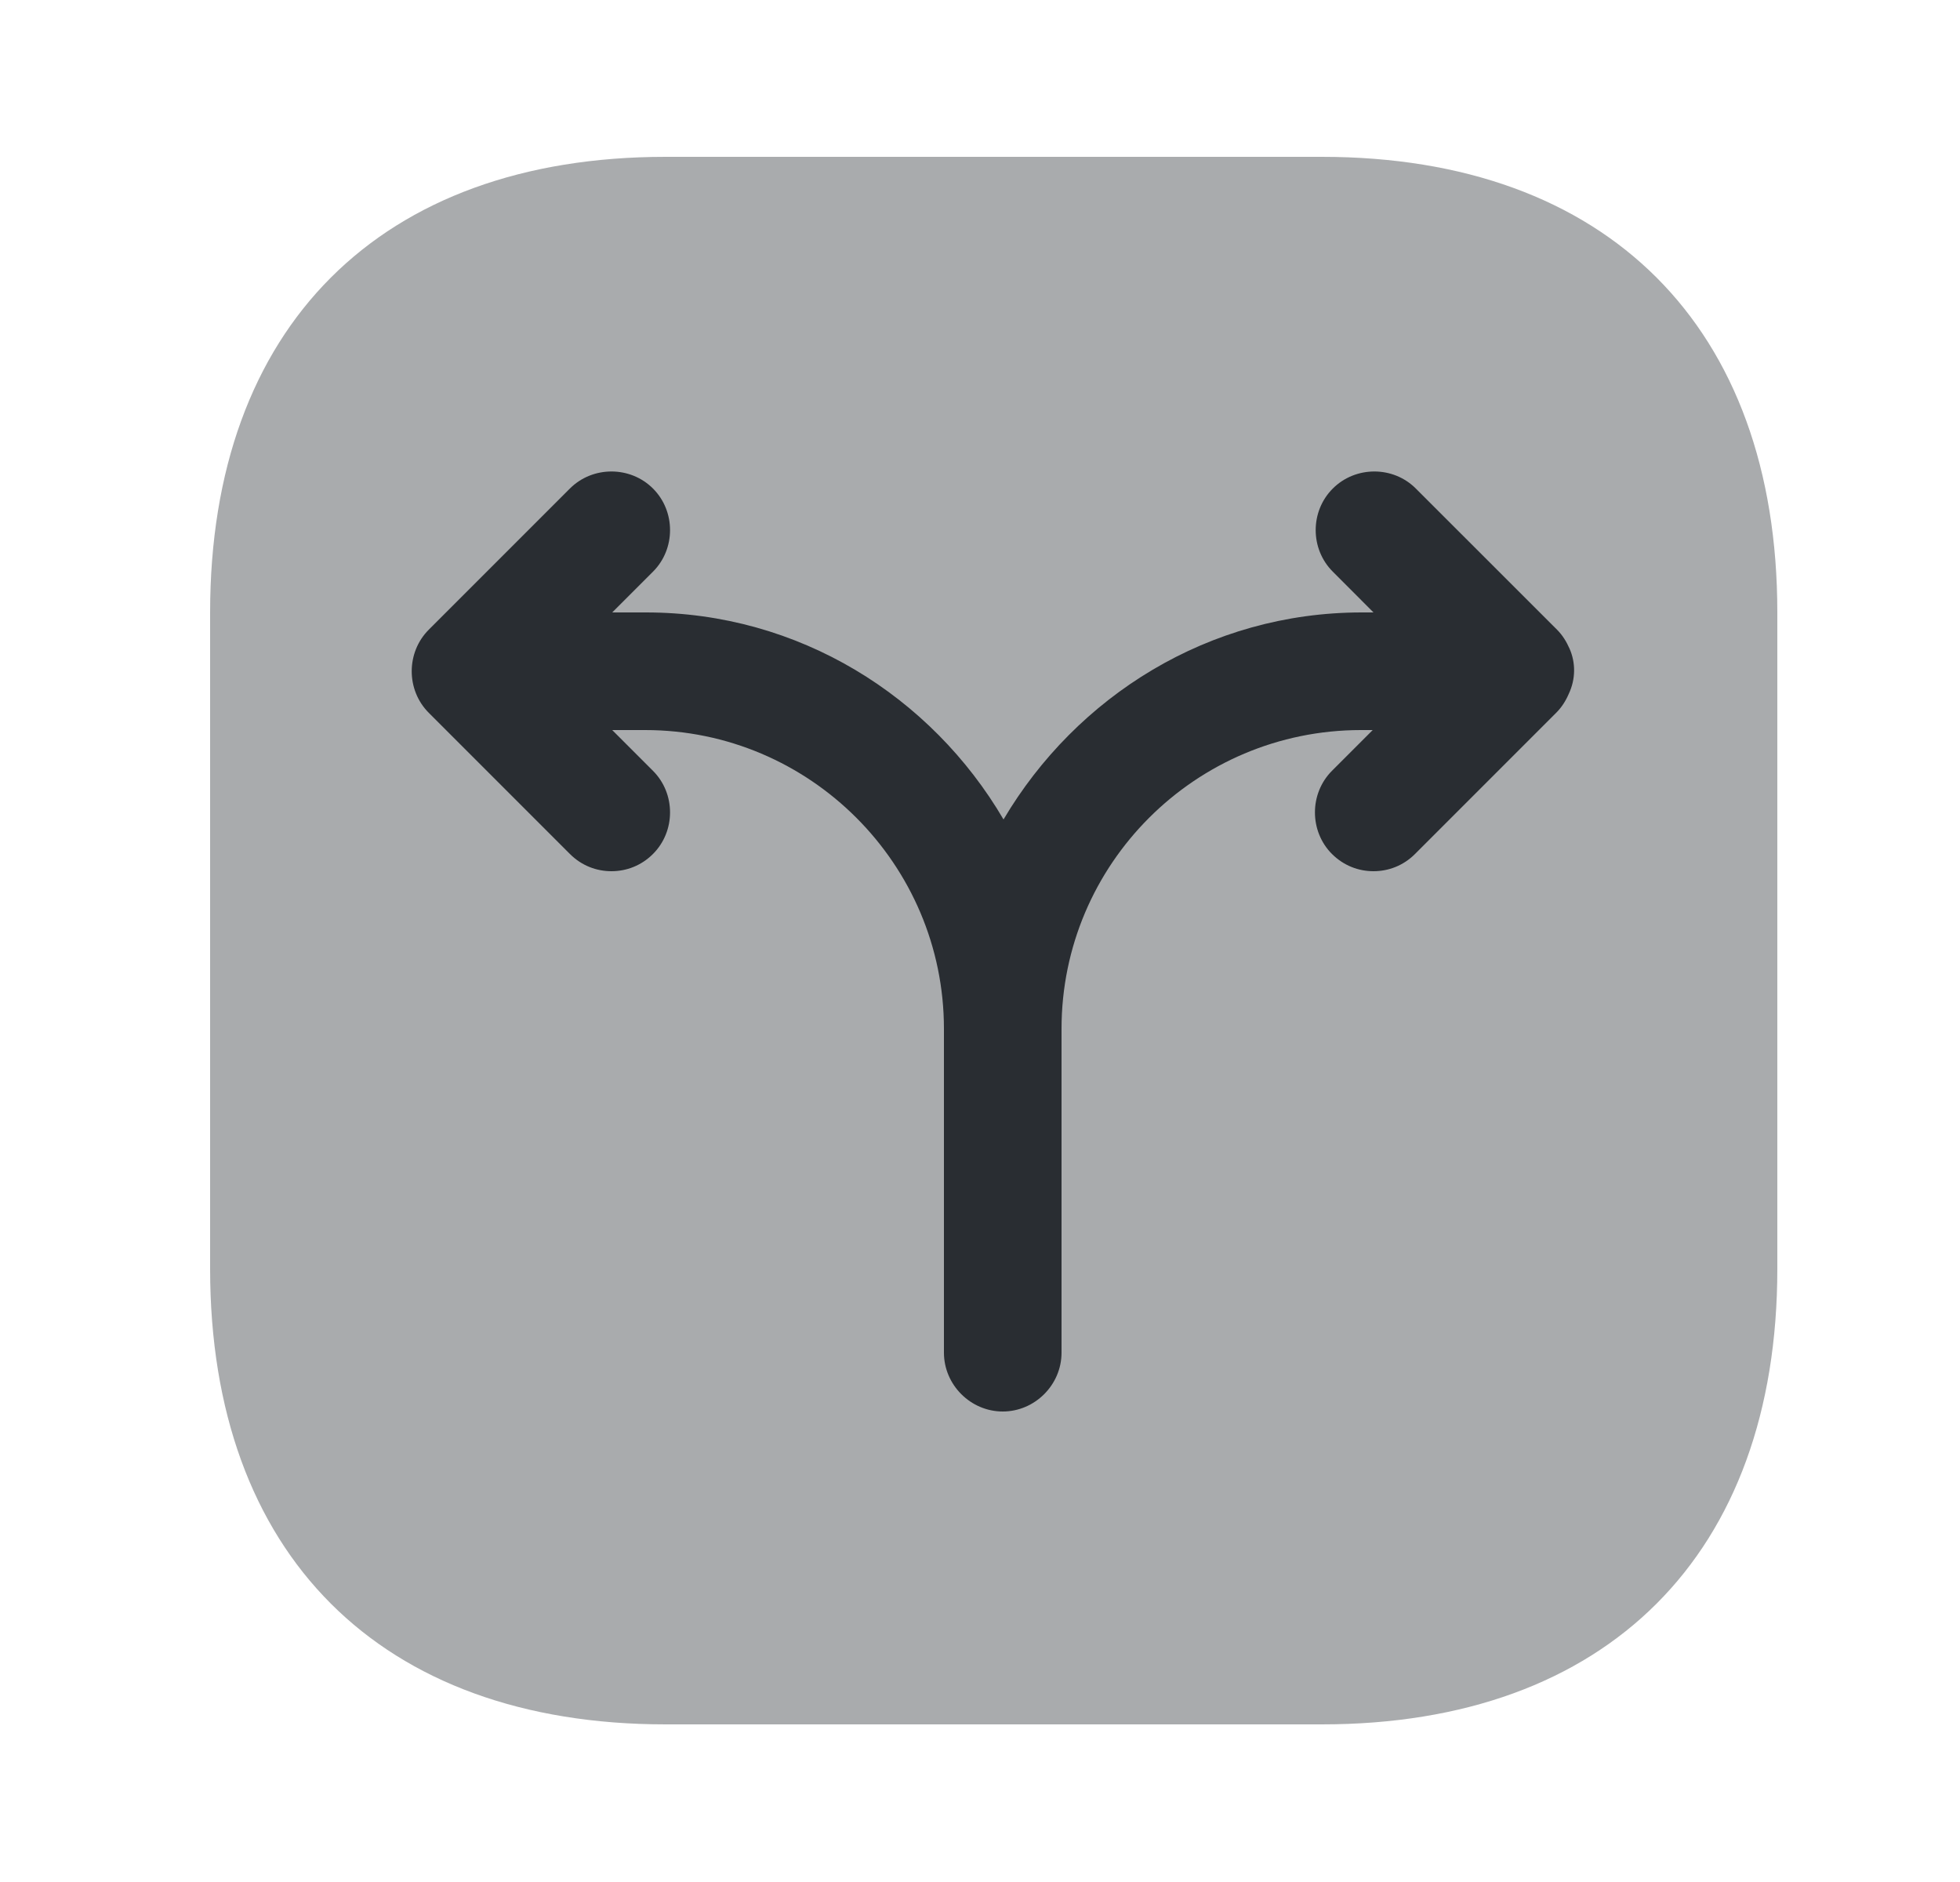 <svg width="25" height="24" viewBox="0 0 25 24" fill="none" xmlns="http://www.w3.org/2000/svg">
<path opacity="0.4" d="M16.86 2H8.49C4.85 2 2.68 4.17 2.68 7.81V16.18C2.68 19.82 4.85 21.99 8.49 21.99H16.86C20.5 21.99 22.67 19.82 22.67 16.18V7.81C22.67 4.17 20.5 2 16.86 2Z" fill="#292D32"/>
<path d="M20.019 8.27C19.979 8.18 19.93 8.1 19.86 8.03L18.059 6.23C17.77 5.94 17.29 5.94 17 6.23C16.709 6.52 16.709 7 17 7.29L17.519 7.81H17.369C15.419 7.81 13.729 8.88 12.8 10.45C11.88 8.88 10.19 7.81 8.239 7.81H7.809L8.329 7.29C8.619 7 8.619 6.52 8.329 6.23C8.039 5.94 7.559 5.94 7.269 6.23L5.469 8.03C5.179 8.32 5.179 8.8 5.469 9.09L7.269 10.89C7.419 11.04 7.609 11.11 7.799 11.11C7.989 11.11 8.179 11.04 8.329 10.89C8.619 10.6 8.619 10.12 8.329 9.83L7.809 9.31H8.229C10.329 9.31 12.04 11.02 12.04 13.12V15.08V17.25C12.04 17.66 12.38 18 12.79 18C13.2 18 13.54 17.66 13.54 17.25V15.08V13.12C13.54 11.02 15.249 9.31 17.36 9.31H17.509L16.989 9.83C16.7 10.12 16.7 10.6 16.989 10.89C17.14 11.04 17.329 11.11 17.519 11.11C17.709 11.11 17.899 11.04 18.049 10.89L19.849 9.09C19.919 9.02 19.97 8.94 20.009 8.85C20.099 8.66 20.099 8.45 20.019 8.27Z" fill="#292D32"/>
</svg>
